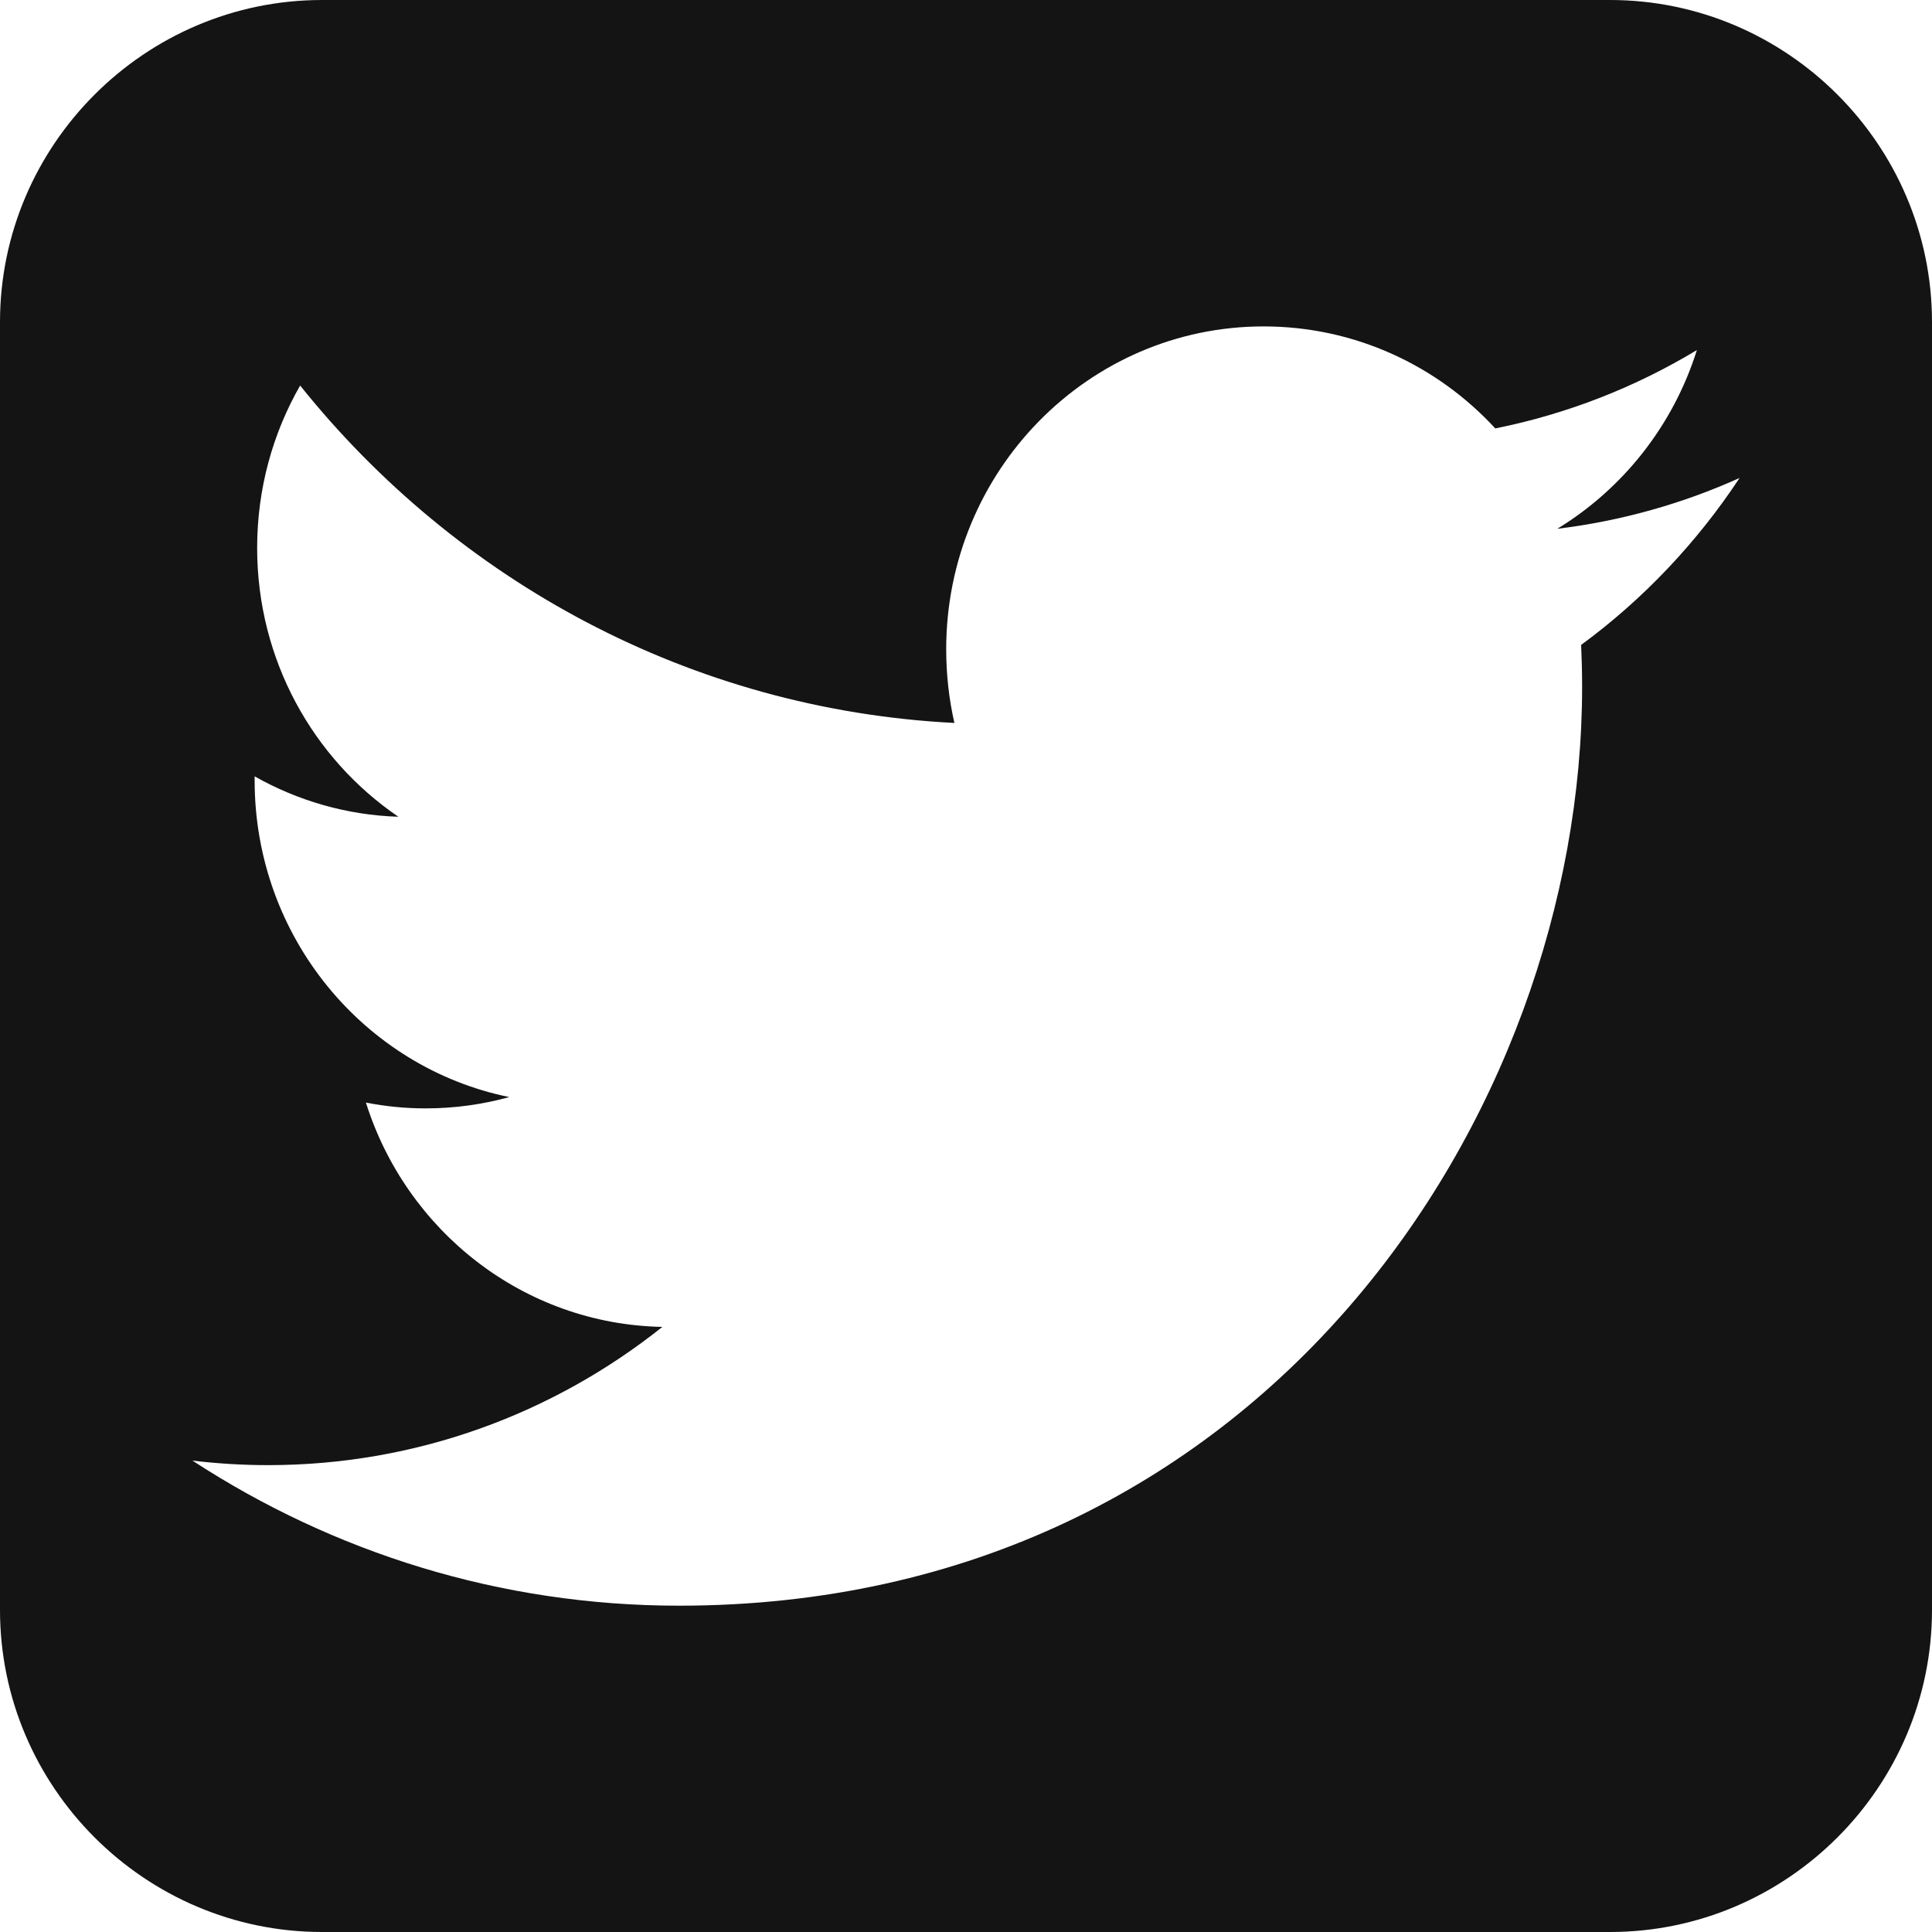 <?xml version="1.0" encoding="utf-8"?> <!-- Generator: IcoMoon.io --> <!DOCTYPE svg PUBLIC "-//W3C//DTD SVG 1.1//EN" "http://www.w3.org/Graphics/SVG/1.1/DTD/svg11.dtd"> <svg width="20" height="20" viewBox="0 0 20 20" xmlns="http://www.w3.org/2000/svg" xmlns:xlink="http://www.w3.org/1999/xlink" fill="#141414"><g><path d="M 16.667,0L 3.334,0 C 1.5,0,0,1.5,0,3.334l0,13.332 C0,18.501, 1.5,20, 3.334,20l 13.333,0 C 18.5,20, 20,18.501, 20,16.666L 20,3.334 C 20,1.5, 18.5,0, 16.667,0z M 16.368,6.676 c 0.006,0.143, 0.010,0.288, 0.010,0.433c0,4.418-3.305,9.513-9.349,9.513c-1.856,0-3.583-0.554-5.037-1.502 c 0.257,0.031, 0.519,0.047, 0.784,0.047c 1.539,0, 2.956-0.535, 4.081-1.431c-1.438-0.027-2.651-0.994-3.069-2.322 c 0.201,0.039, 0.406,0.060, 0.618,0.060c 0.3,0, 0.59-0.041, 0.866-0.117c-1.503-0.307-2.636-1.659-2.636-3.278 c0-0.014,0-0.028, 0-0.042c 0.443,0.25, 0.95,0.401, 1.488,0.418c-0.882-0.6-1.462-1.623-1.462-2.783 c0-0.613, 0.162-1.187, 0.445-1.681c 1.621,2.023, 4.042,3.354, 6.773,3.493c-0.056-0.245-0.085-0.5-0.085-0.762 c0-1.846, 1.471-3.343, 3.286-3.343c 0.945,0, 1.799,0.406, 2.398,1.056c 0.748-0.15, 1.452-0.428, 2.087-0.811 c-0.245,0.781-0.766,1.436-1.445,1.85c 0.665-0.081, 1.298-0.261, 1.887-0.526C 17.567,5.616, 17.010,6.205, 16.368,6.676 z"></path></g></svg>